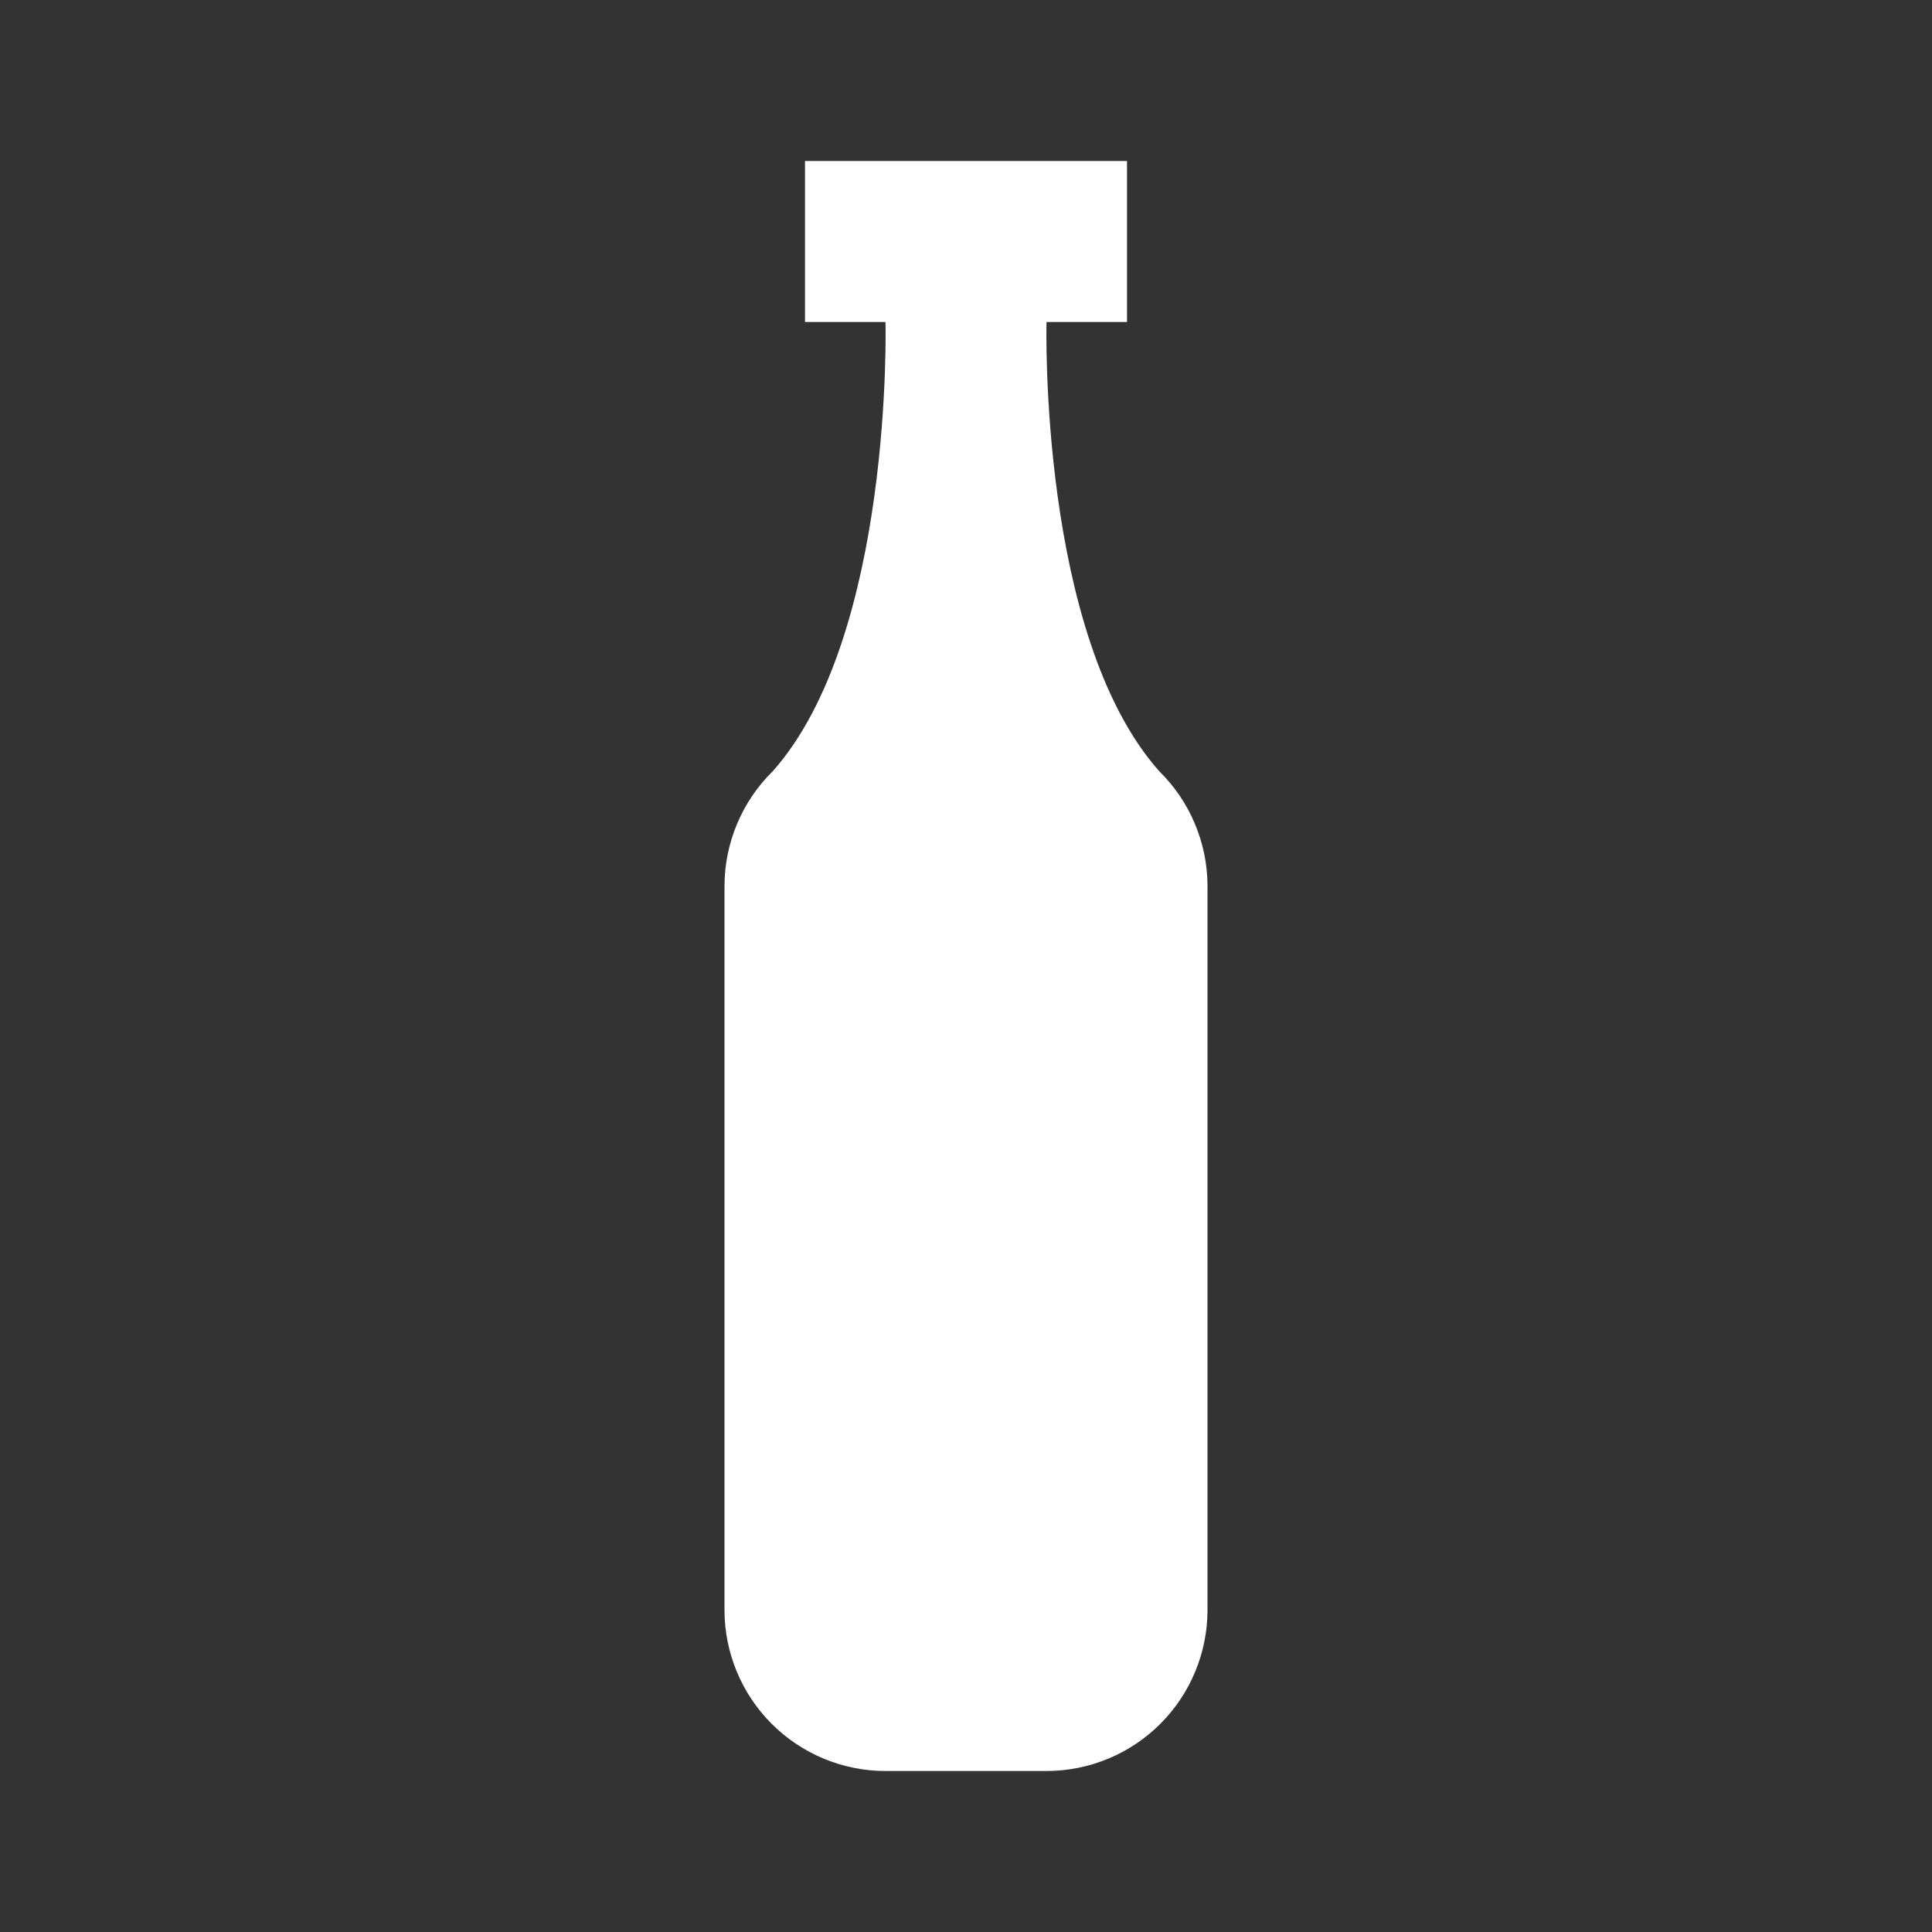 <svg width="24" height="24" viewBox="0 0 24 24" fill="none" xmlns="http://www.w3.org/2000/svg">
<rect x="0" y="0" width="24" height="24" fill="#333333" stroke="none"/>
<path d="M15 11V20C15 20.53 14.789 21.039 14.414 21.414C14.039 21.789 13.53 22 13 22H11C10.47 22 9.961 21.789 9.586 21.414C9.211 21.039 9 20.53 9 20V11C9.001 10.735 9.055 10.474 9.158 10.23C9.261 9.986 9.411 9.765 9.6 9.58C11.1 7.89 11 4 11 4H10V2H14V4H13C13 4 12.9 7.89 14.4 9.58C14.589 9.765 14.739 9.986 14.842 10.23C14.945 10.474 14.999 10.735 15 11Z" fill="white"/>
</svg>
